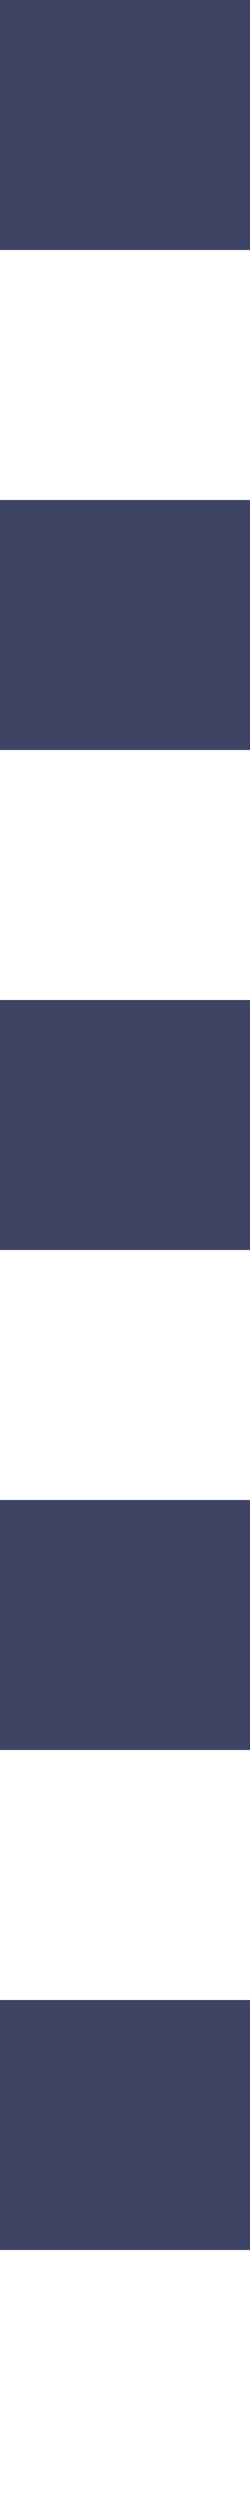 <?xml version="1.0" encoding="utf-8"?>
<!-- Generator: Adobe Illustrator 18.0.0, SVG Export Plug-In . SVG Version: 6.00 Build 0)  -->
<!DOCTYPE svg PUBLIC "-//W3C//DTD SVG 1.1//EN" "http://www.w3.org/Graphics/SVG/1.1/DTD/svg11.dtd">
<svg version="1.1" id="Laag_1" xmlns="http://www.w3.org/2000/svg" xmlns:xlink="http://www.w3.org/1999/xlink" x="0px" y="0px"
	 viewBox="0 0 1 10" enable-background="new 0 0 1 10" xml:space="preserve">
<g>
	<g>
		<line fill="none" stroke="#3D4363" stroke-miterlimit="10" x1="0.5" y1="0" x2="0.5" y2="1"/>
		<line fill="none" stroke="#3D4363" stroke-miterlimit="10" stroke-dasharray="1,1" x1="0.5" y1="2" x2="0.5" y2="9"/>
		<line fill="none" stroke="#3D4363" stroke-miterlimit="10" x1="0.5" y1="10" x2="0.5" y2="10"/>
	</g>
</g>
</svg>
